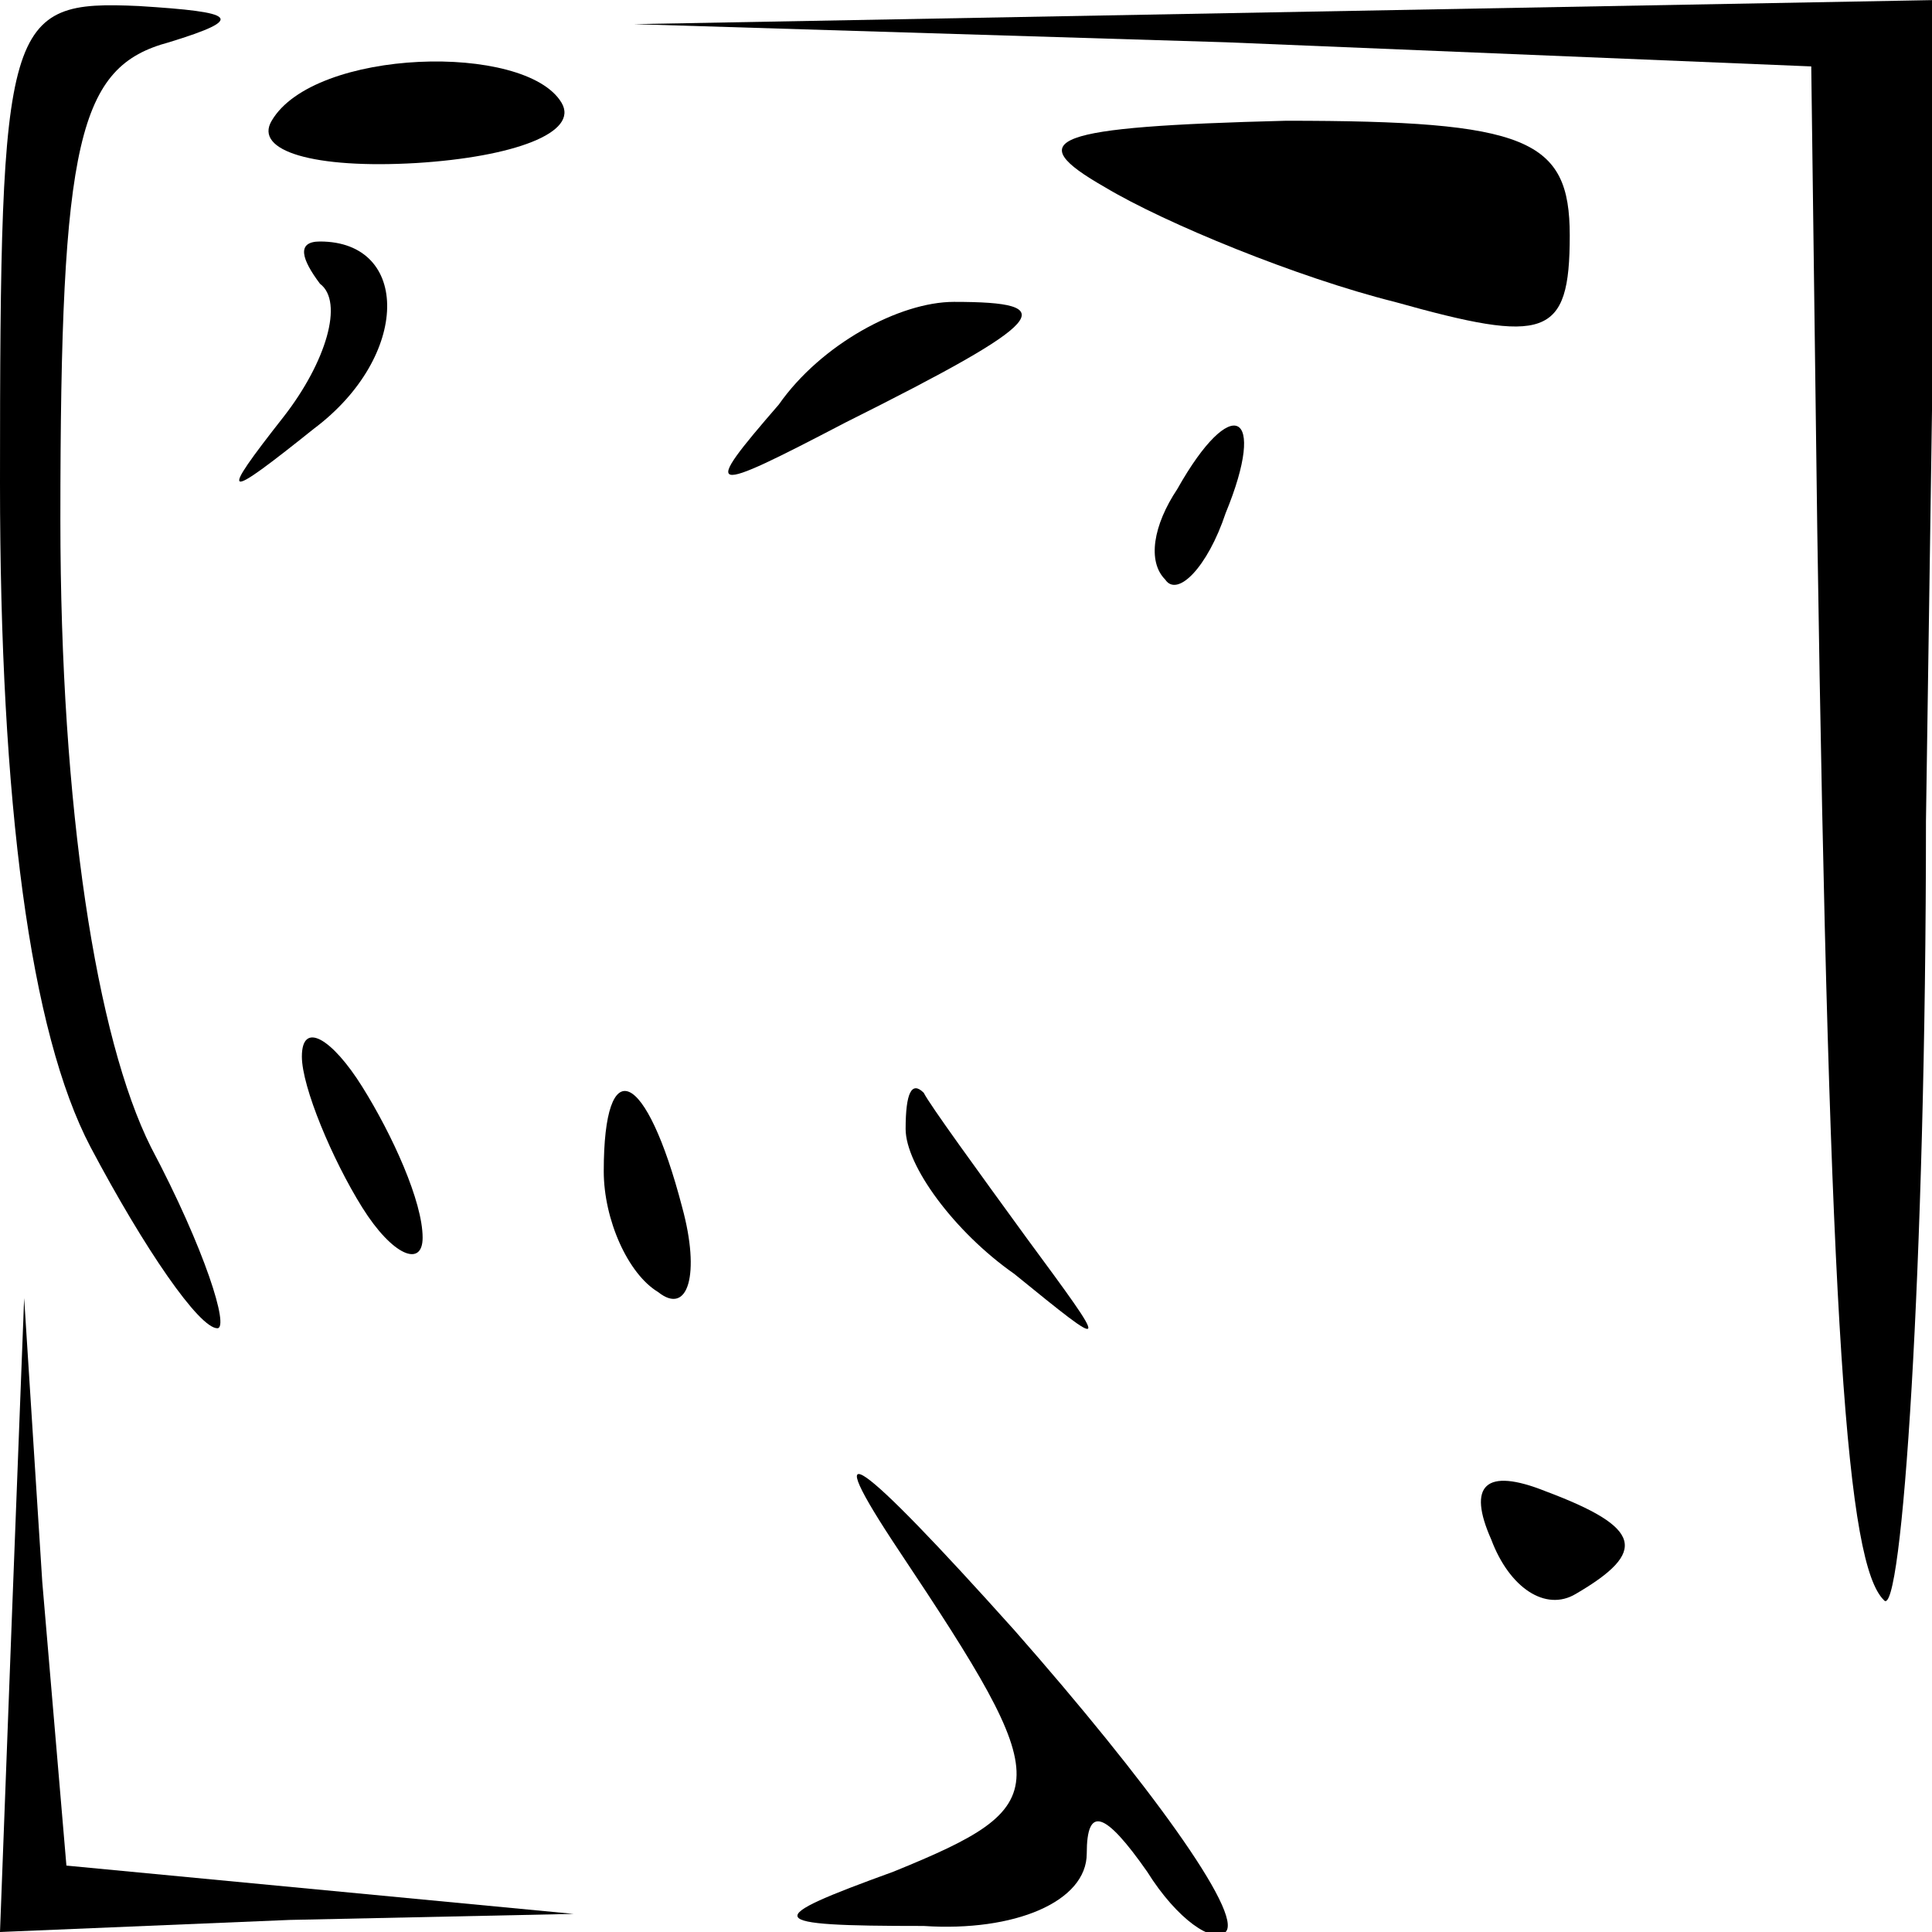 <?xml version="1.0" standalone="no"?>
<!DOCTYPE svg PUBLIC "-//W3C//DTD SVG 20010904//EN"
 "http://www.w3.org/TR/2001/REC-SVG-20010904/DTD/svg10.dtd">
<svg version="1.0" xmlns="http://www.w3.org/2000/svg"
 width="32pt" height="32pt" viewBox="0 0 32 32"
 preserveAspectRatio="xMidYMid meet">
<g transform="translate(0,32) scale(0.1,-0.1)"
fill="#000000" stroke="none">
<path fill="#000000" stroke="none" d="M0 240 c0 -53 5 -91 15 -110 9 -17 18
-30 21 -30 2 0 -2 13 -11 30 -9 18 -15 56 -15 104 0 63 3 75 18 79 13 4 11 5
-5 6 -22 1 -23 -2 -23 -79z"/>
<path fill="#000000" stroke="none" d="M203 313 l97 -4 1 -77 c2 -134 5 -171
11 -177 3 -4 7 55 7 129 l2 136 -108 -2 -108 -2 98 -3z"/>
<path fill="#000000" stroke="none" d="M45 300 c-3 -5 7 -8 24 -7 16 1 27 5
24 10 -6 10 -41 9 -48 -3z"/>
<path fill="#000000" stroke="none" d="M183 289 c10 -6 32 -15 48 -19 25 -7
29 -6 29 11 0 16 -7 19 -47 19 -39 -1 -44 -3 -30 -11z"/>
<path fill="#000000" stroke="none" d="M53 273 c4 -3 1 -13 -6 -22 -11 -14
-10 -14 5 -2 16 12 16 31 1 31 -4 0 -3 -3 0 -7z"/>
<path fill="#000000" stroke="none" d="M129 253 c-13 -15 -12 -15 11 -3 34 17
36 20 18 20 -9 0 -22 -7 -29 -17z"/>
<path fill="#000000" stroke="none" d="M195 239 c-4 -6 -5 -12 -2 -15 2 -3 7
2 10 11 7 17 1 20 -8 4z"/>
<path fill="#000000" stroke="none" d="M50 145 c0 -5 5 -17 10 -25 5 -8 10
-10 10 -5 0 6 -5 17 -10 25 -5 8 -10 11 -10 5z"/>
<path fill="#000000" stroke="none" d="M100 126 c0 -8 4 -17 9 -20 5 -4 7 3 4
14 -6 23 -13 26 -13 6z"/>
<path fill="#000000" stroke="none" d="M150 133 c0 -6 8 -17 18 -24 16 -13 16
-13 2 6 -8 11 -16 22 -17 24 -2 2 -3 0 -3 -6z"/>
<path fill="#000000" stroke="none" d="M2 53 l-2 -53 48 2 47 1 -42 4 -42 4
-4 47 -3 47 -2 -52z"/>
<path fill="#000000" stroke="none" d="M149 63 c26 -39 26 -42 -1 -53 -22 -8
-22 -9 5 -9 15 -1 27 4 27 12 0 8 3 7 10 -3 5 -8 11 -12 13 -10 3 3 -13 25
-35 50 -26 29 -33 34 -19 13z"/>
<path fill="#000000" stroke="none" d="M247 65 c3 -8 9 -12 14 -9 12 7 11 11
-5 17 -10 4 -13 1 -9 -8z"/>
</g>
</svg>
